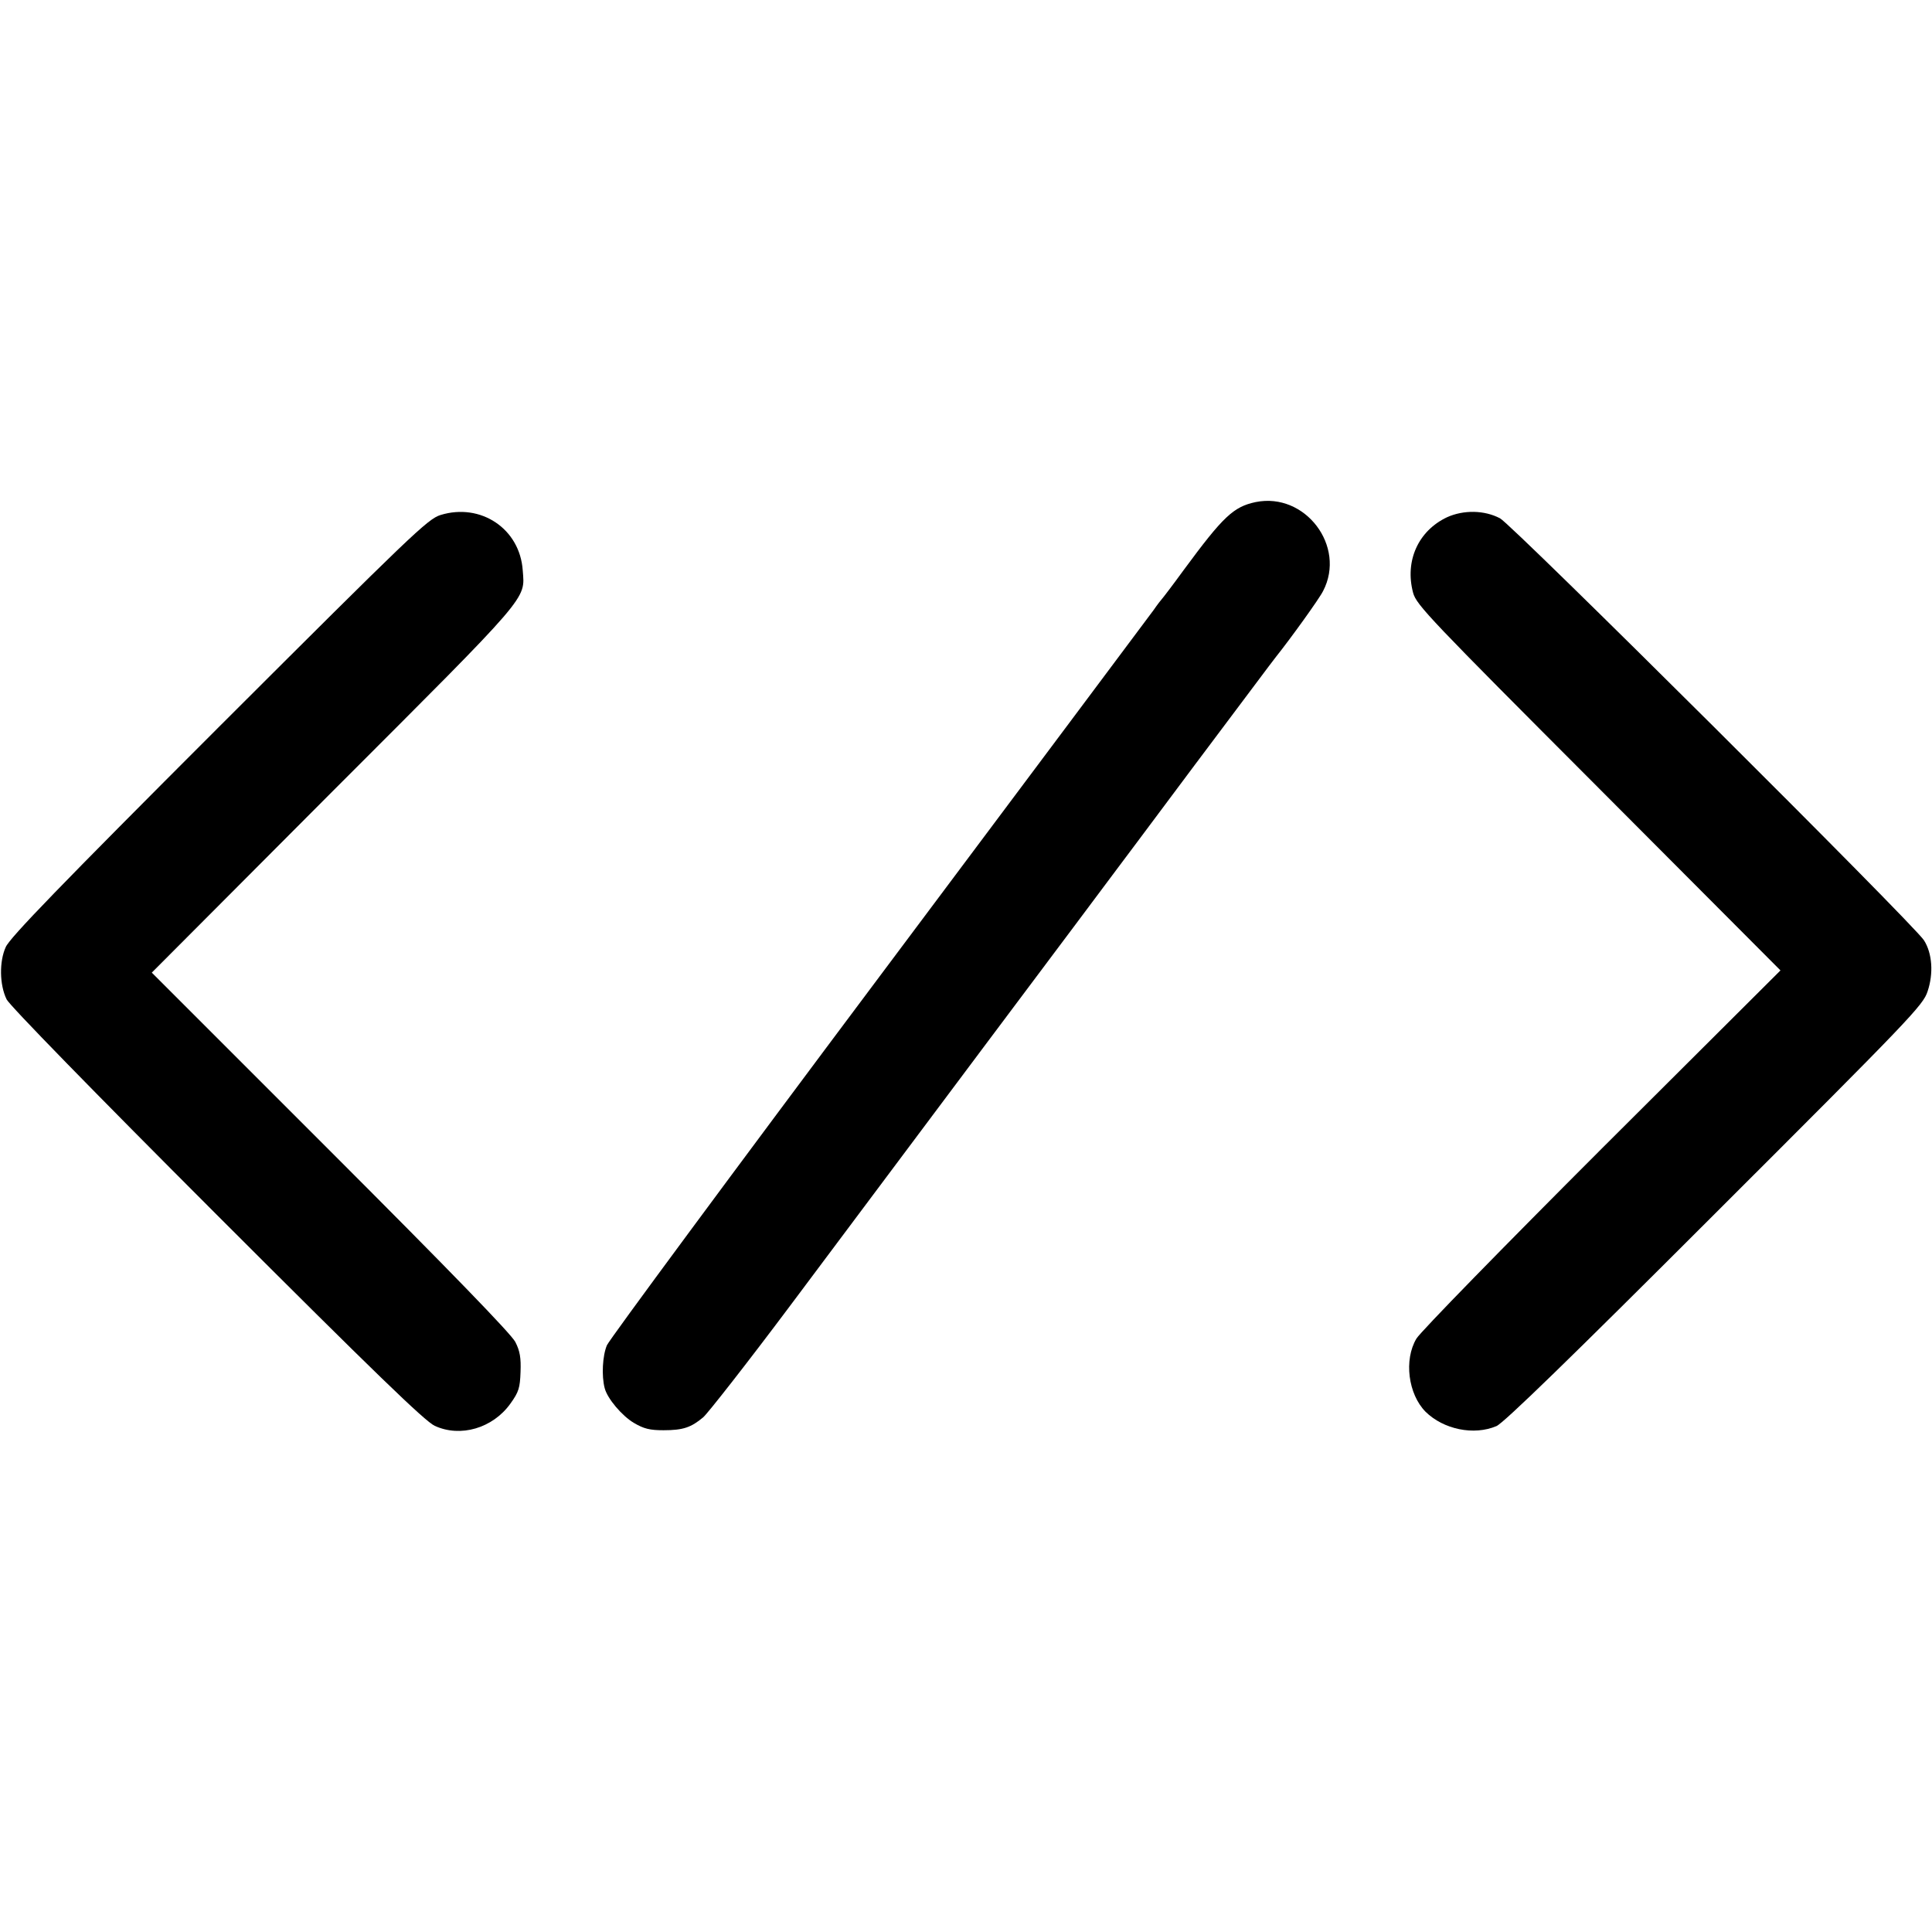 <?xml version="1.0" standalone="no"?>
<!DOCTYPE svg PUBLIC "-//W3C//DTD SVG 20010904//EN"
 "http://www.w3.org/TR/2001/REC-SVG-20010904/DTD/svg10.dtd">
<svg version="1.0" xmlns="http://www.w3.org/2000/svg"
 width="700pt" height="700pt" viewBox="0 0 700 700"
 preserveAspectRatio="xMidYMid meet">
<g transform="translate(0,700) scale(0.1,-0.1)"
fill="#000000" stroke="none">
<path d="M4550 5181 c-81 -17 -118 -52 -261 -246 -40 -55 -76 -102 -79 -105
-3 -3 -17 -21 -30 -40 -14 -19 -461 -617 -994 -1329 -533 -712 -977 -1313
-987 -1335 -16 -38 -20 -111 -8 -156 10 -38 63 -100 105 -125 37 -22 59 -27
108 -27 71 0 100 10 144 47 17 15 159 196 314 403 155 207 477 638 716 957
239 319 443 591 453 605 11 14 145 194 299 400 155 206 286 382 293 390 52 65
158 212 171 239 84 162 -65 358 -244 322z"/>
<path d="M1596 5134 c-46 -14 -107 -73 -803 -768 -572 -572 -757 -763 -772
-797 -24 -52 -23 -137 3 -190 10 -21 314 -333 761 -780 570 -570 755 -749 790
-765 93 -43 210 -9 274 80 31 43 35 58 37 115 2 51 -2 76 -19 109 -15 29 -236
257 -670 691 l-647 647 658 660 c718 718 694 690 686 797 -10 151 -152 246
-298 201z"/>
<path d="M5243 5126 c-104 -49 -154 -158 -123 -274 12 -44 62 -96 672 -707
l659 -661 -646 -644 c-355 -355 -658 -665 -673 -690 -46 -77 -30 -201 33 -265
65 -64 175 -87 257 -52 26 11 268 246 791 769 710 709 755 756 771 806 22 65
17 138 -13 185 -33 54 -1493 1507 -1536 1529 -57 30 -132 31 -192 4z"/>
</g>
</svg>
